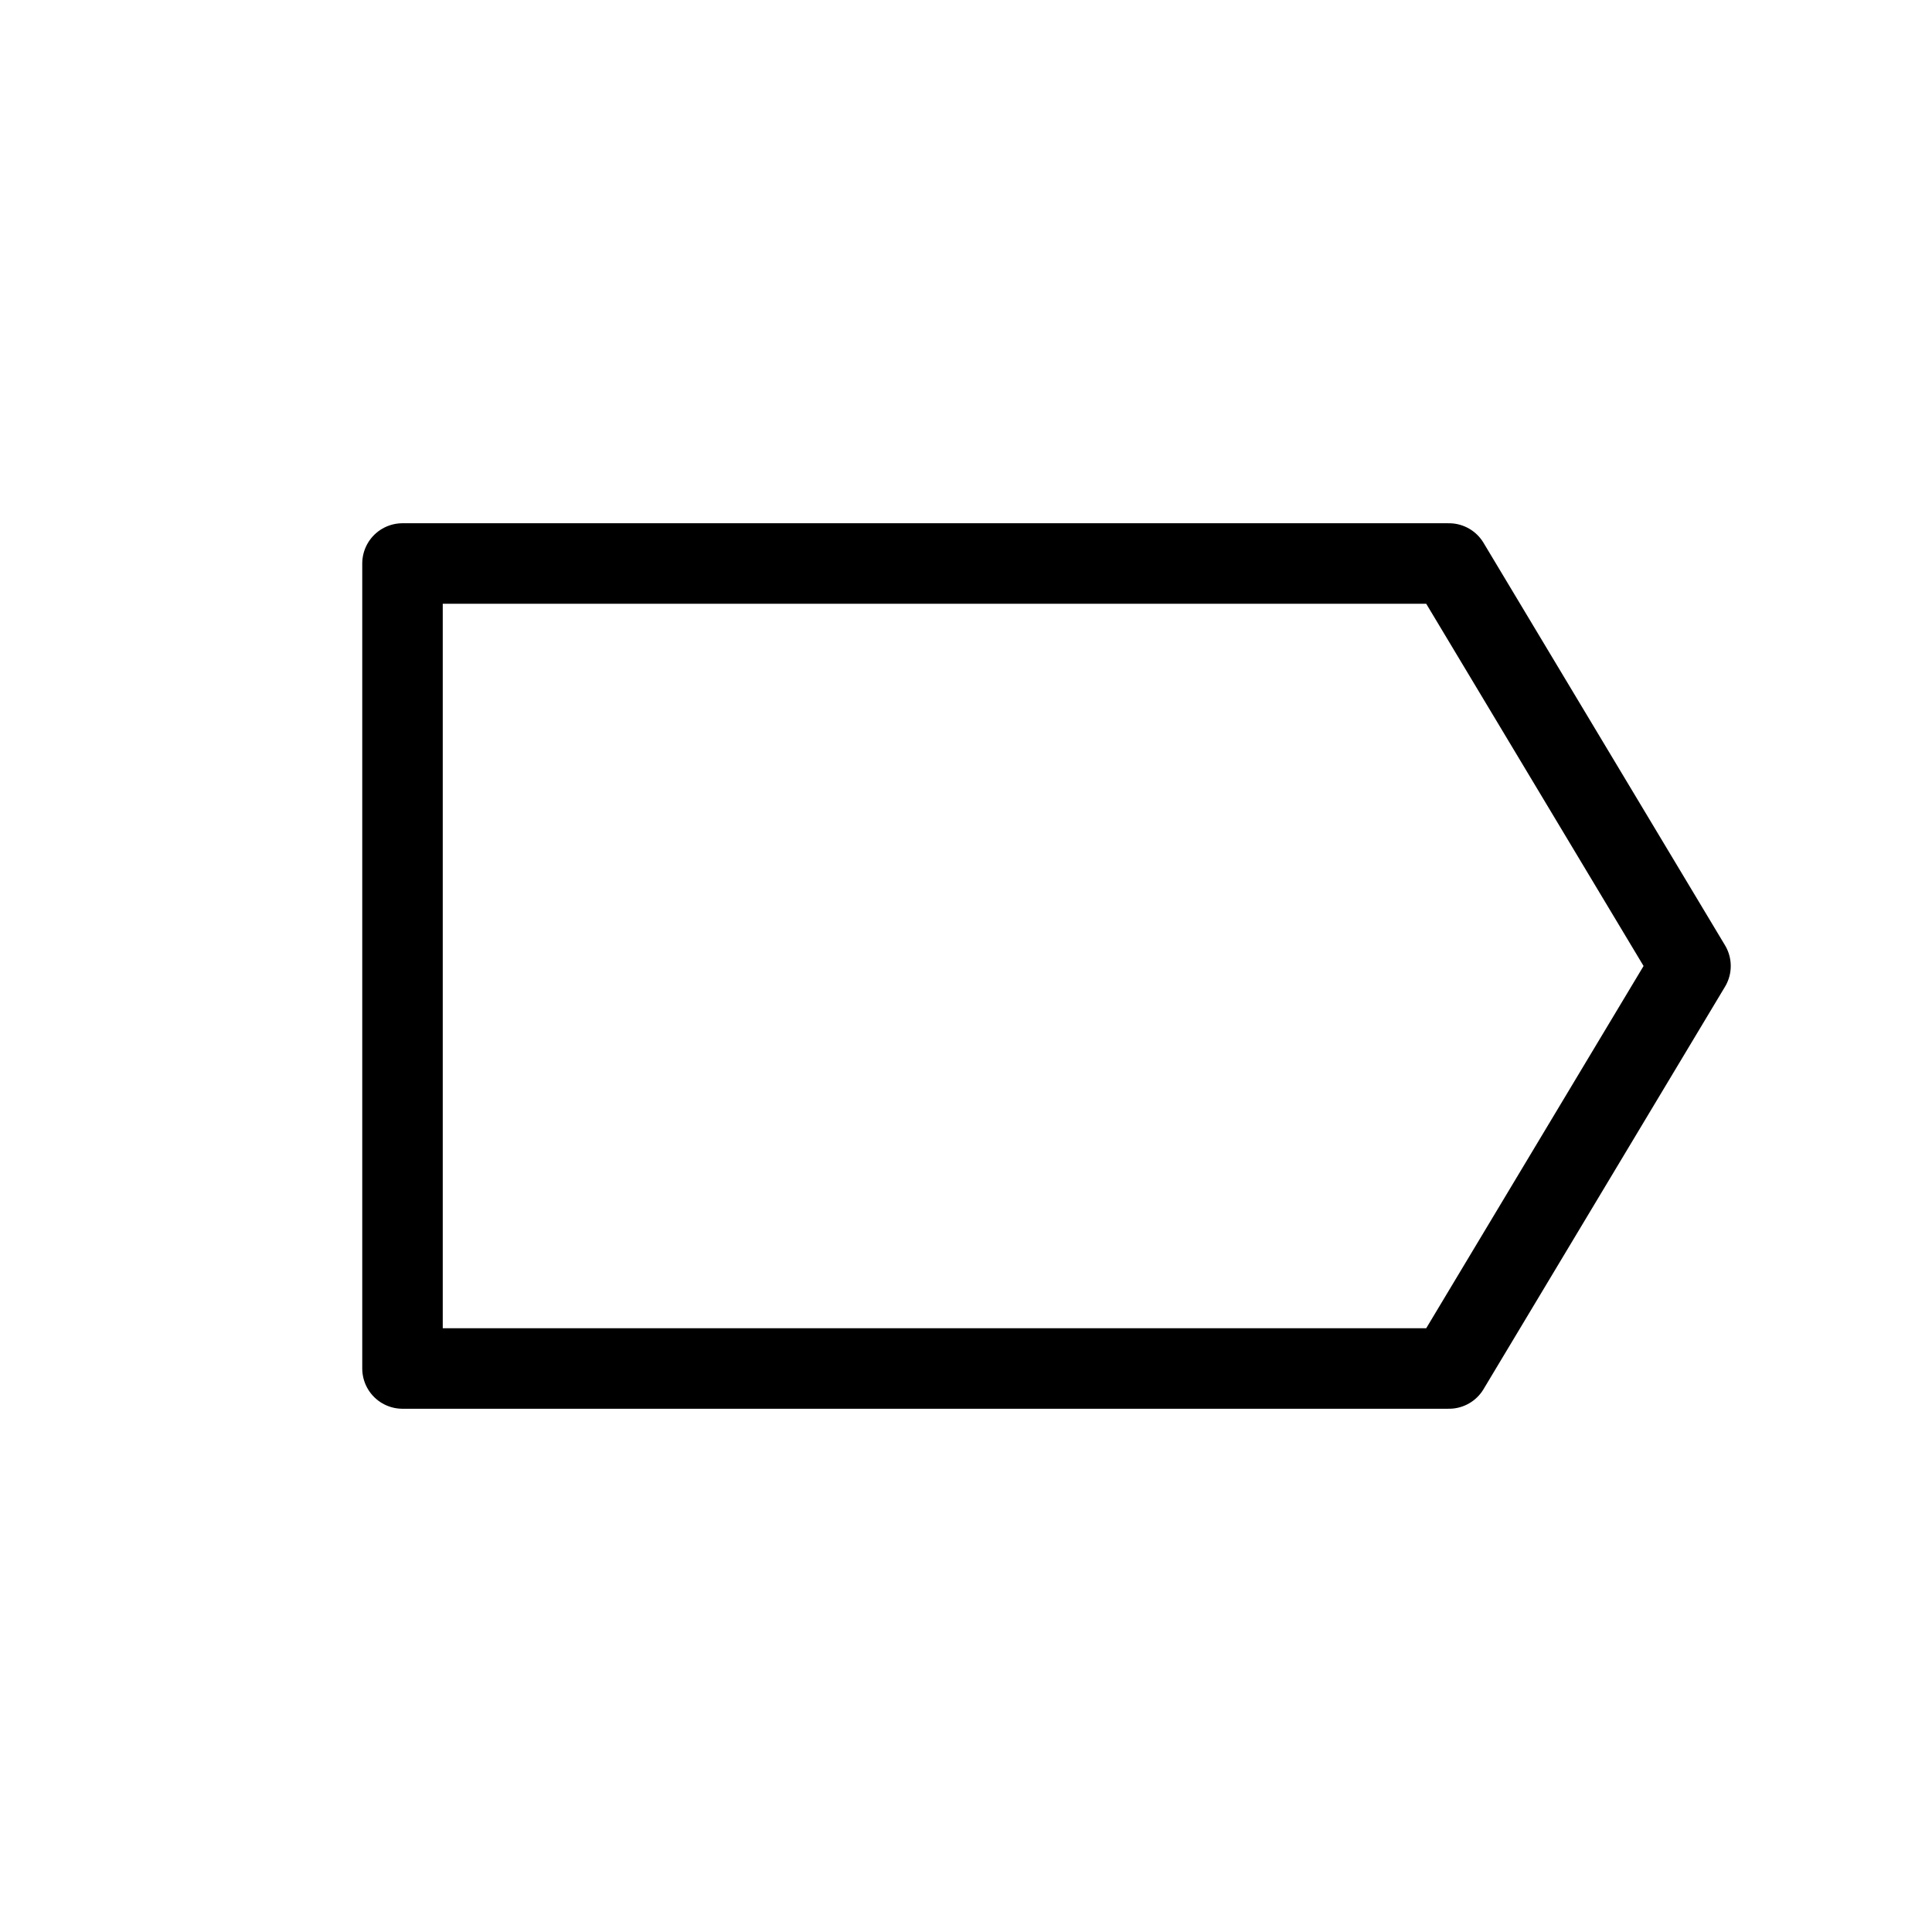<svg
  width="24"
  height="24"
  viewBox="0 0 24 24"
  fill="none"
  xmlns="http://www.w3.org/2000/svg"
>
  <path
    d="M18 7H5L5 12V17H18L21 12L18 7Z"
    stroke="currentColor"
    stroke-linecap="round"
    stroke-linejoin="round"
  />
</svg>
